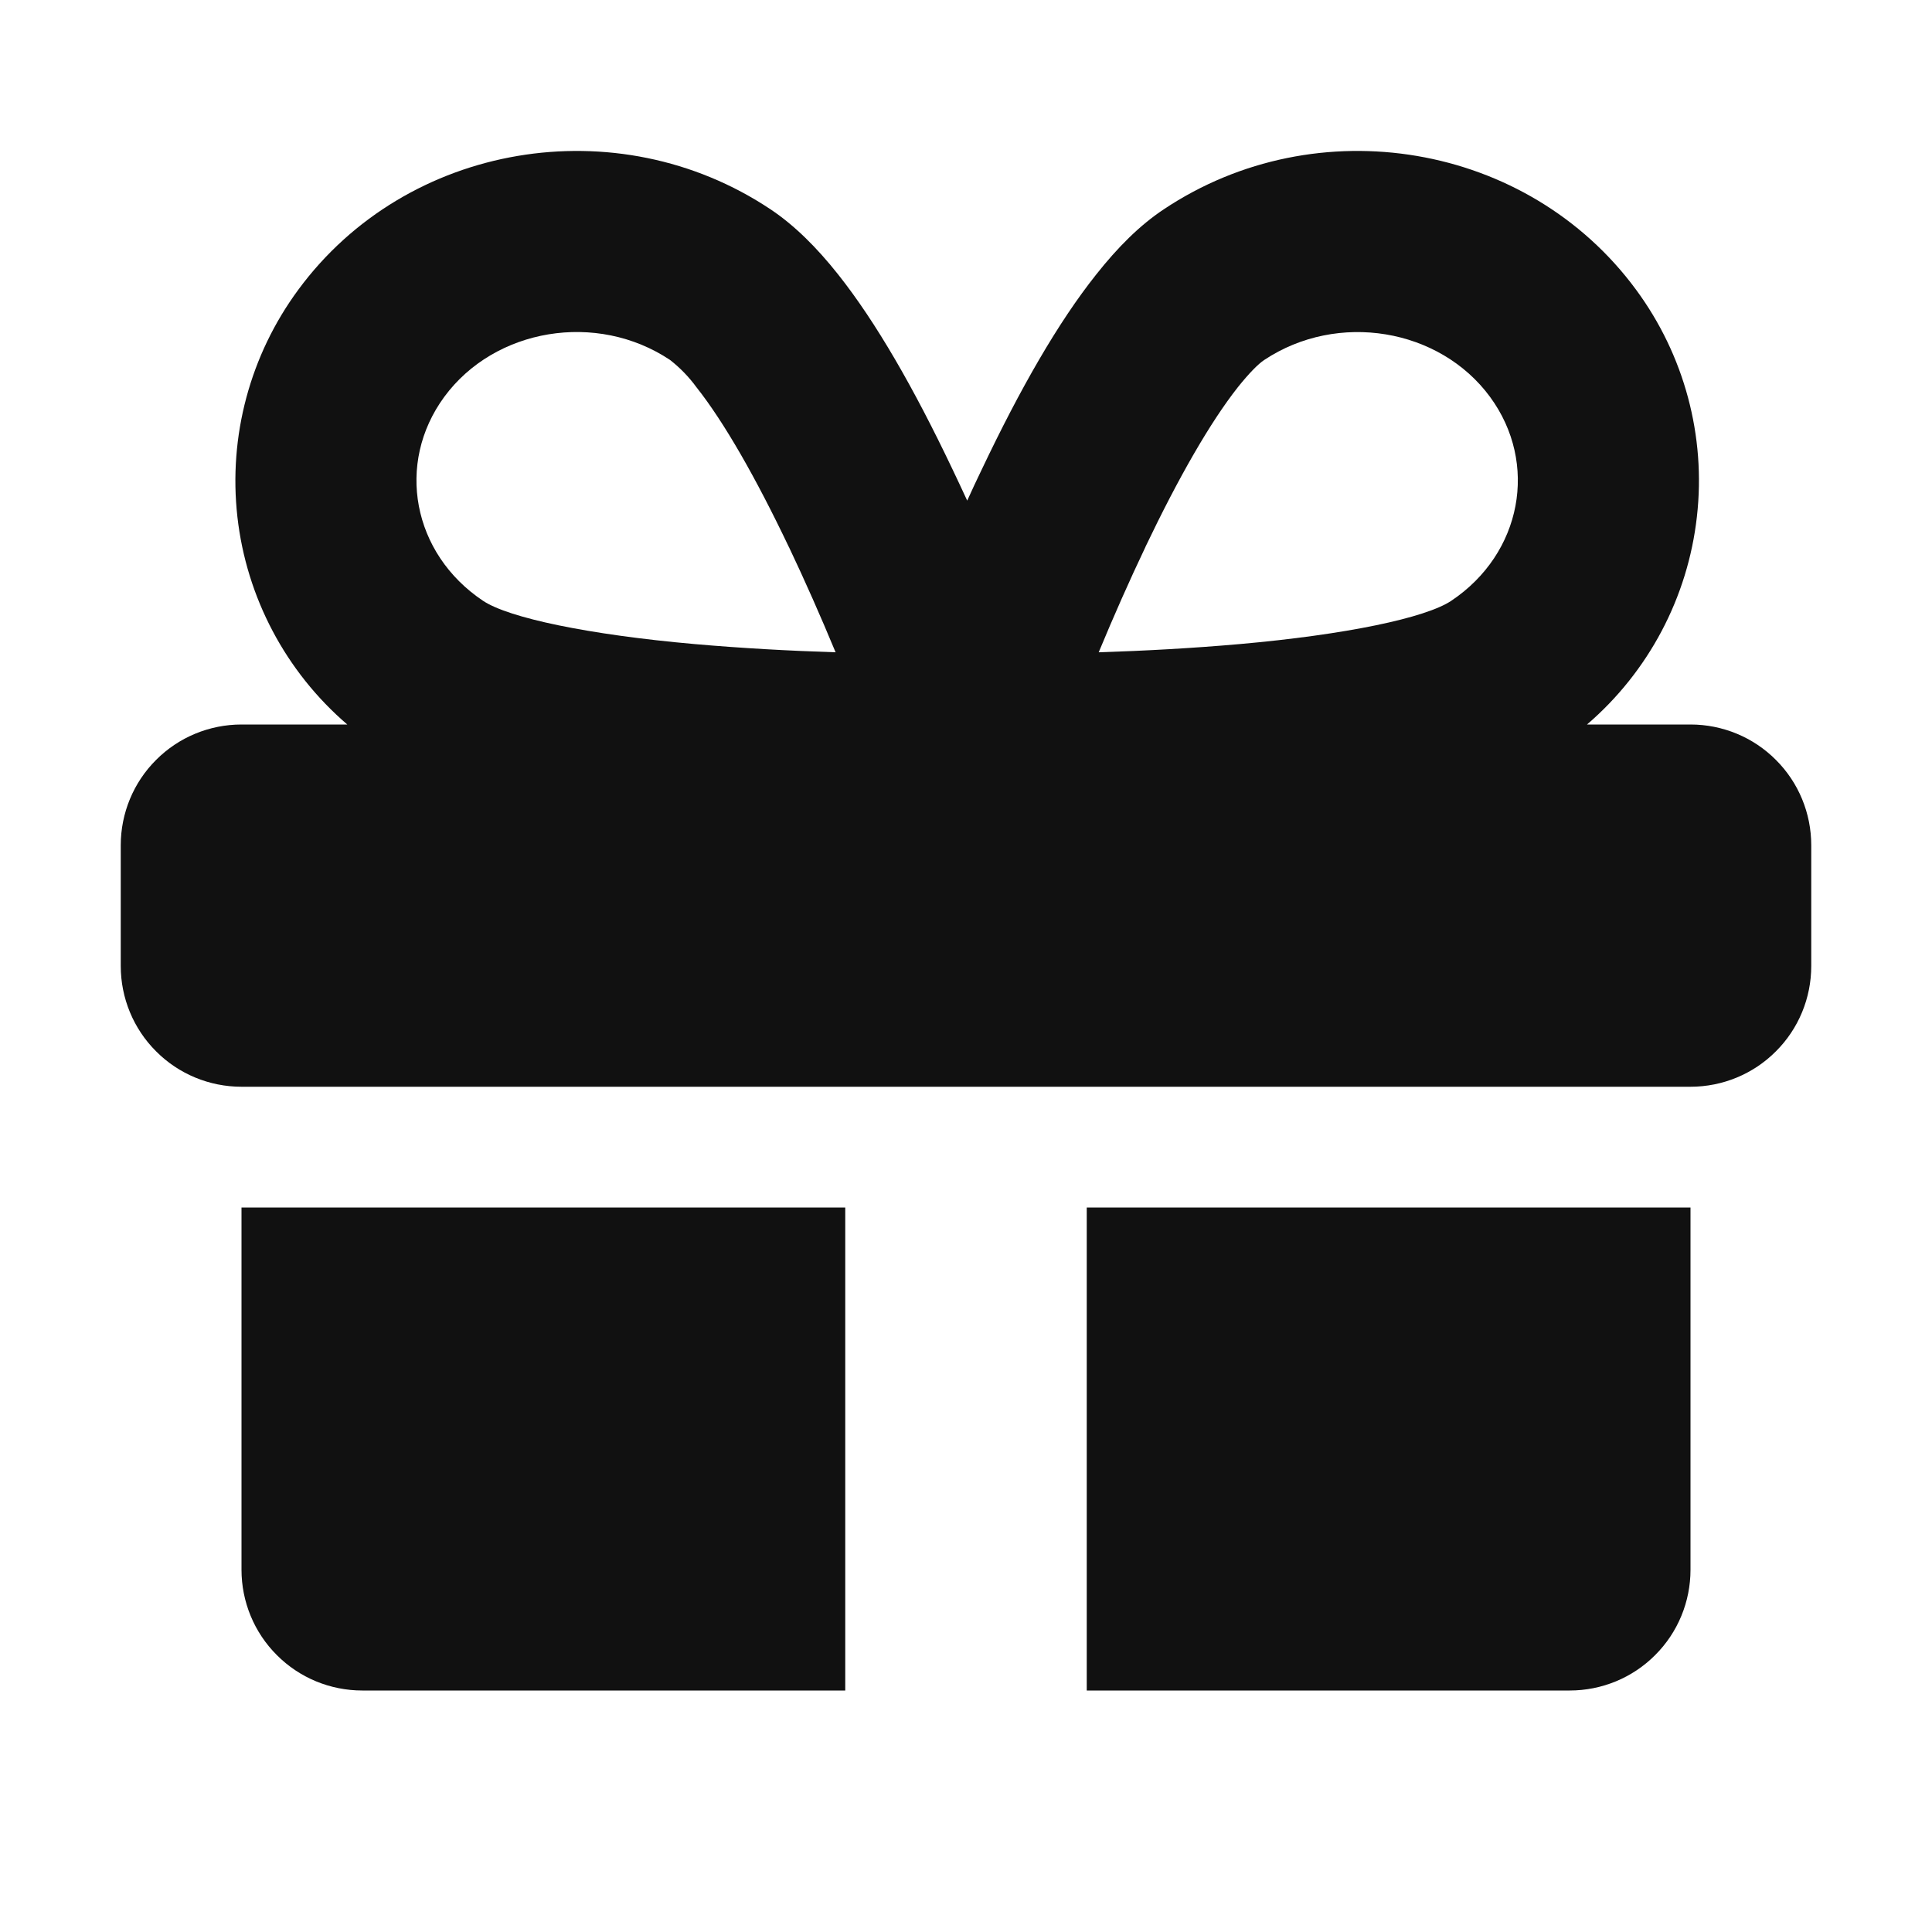 <svg width="16" height="16" viewBox="0 0 16 16" fill="none" xmlns="http://www.w3.org/2000/svg">
<g id="gift-solid">
<path id="Vector" d="M13.143 6H14C14.265 6 14.52 6.105 14.707 6.293C14.895 6.48 15 6.735 15 7V8C15 8.265 14.895 8.52 14.707 8.707C14.52 8.895 14.265 9 14 9H2C1.735 9 1.48 8.895 1.293 8.707C1.105 8.52 1 8.265 1 8V7C1 6.735 1.105 6.48 1.293 6.293C1.48 6.105 1.735 6 2 6H2.876C2.366 5.562 2.041 4.947 1.966 4.28C1.891 3.612 2.071 2.941 2.47 2.4C3.367 1.18 5.111 0.886 6.382 1.734C6.579 1.866 6.762 2.047 6.942 2.274C7.256 2.67 7.569 3.216 7.887 3.884C7.929 3.971 7.969 4.058 8.01 4.146C8.05 4.058 8.09 3.971 8.132 3.885C8.45 3.216 8.763 2.67 9.077 2.275C9.257 2.047 9.44 1.865 9.637 1.734C10.908 0.886 12.652 1.18 13.549 2.399C13.948 2.94 14.129 3.611 14.053 4.279C13.978 4.947 13.653 5.562 13.143 6ZM14 10V13C14 13.265 13.895 13.52 13.707 13.707C13.52 13.895 13.265 14 13 14H9V10H14ZM7 14H3C2.735 14 2.48 13.895 2.293 13.707C2.105 13.52 2 13.265 2 13V10H7V14ZM6.533 4.53C6.259 3.955 5.996 3.495 5.767 3.206C5.705 3.121 5.632 3.046 5.549 2.981C4.942 2.576 4.097 2.718 3.679 3.287C3.276 3.837 3.414 4.584 4.001 4.976C4.213 5.117 4.871 5.256 5.753 5.334C6.141 5.368 6.538 5.39 6.92 5.402C6.796 5.103 6.666 4.809 6.533 4.529V4.53ZM9.486 4.53C9.353 4.809 9.223 5.103 9.099 5.402C9.481 5.39 9.879 5.368 10.266 5.334C11.148 5.256 11.806 5.117 12.018 4.976C12.605 4.584 12.743 3.836 12.34 3.287C11.922 2.718 11.078 2.577 10.47 2.981C10.42 3.014 10.344 3.091 10.252 3.206C10.023 3.496 9.76 3.955 9.486 4.529V4.53Z" fill="#111111"/>
</g>
</svg>
